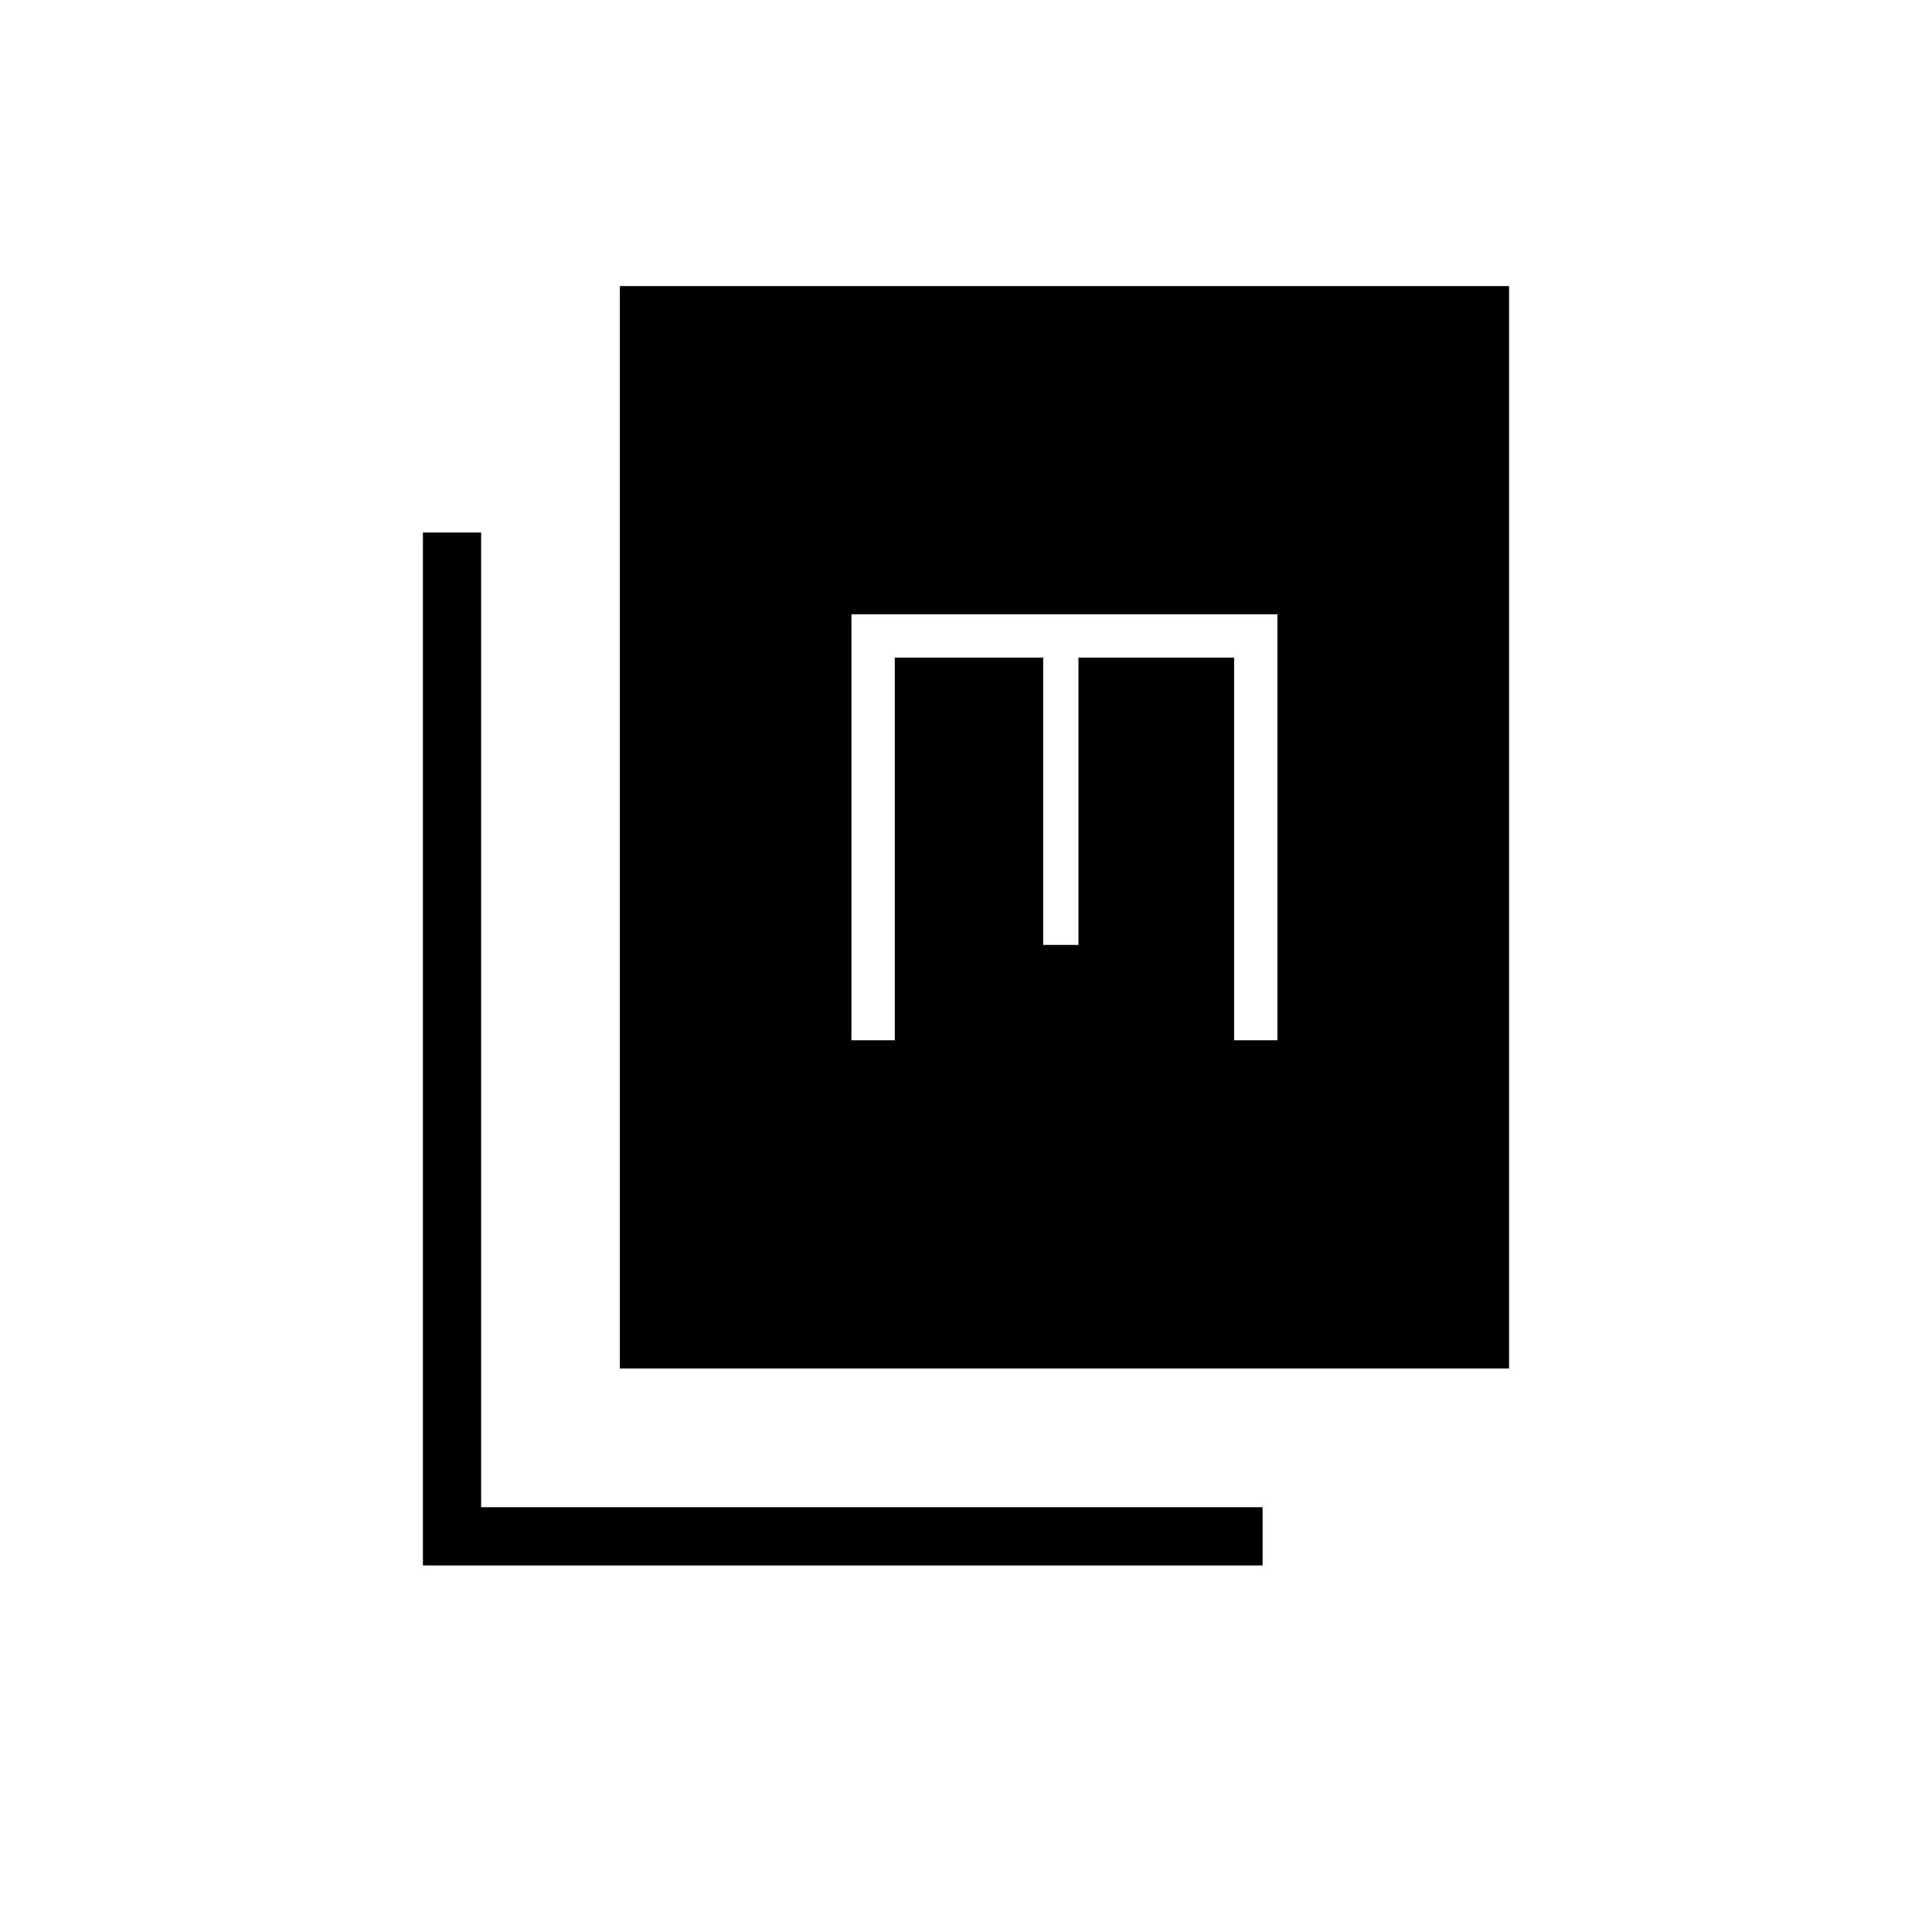 <svg xmlns="http://www.w3.org/2000/svg" height="20" viewBox="0 -960 960 960" width="20"><path d="M308-280v-537.846h441.846V-280H308Zm-97.846 97.847v-513.232h28.923v484.308h388.308v28.924H210.154Zm212.923-260.924h21.539v-190.154h73.73v142.77h17.539v-142.77h77.346v190.154h21.538v-211.692H423.077v211.692Z"/></svg>